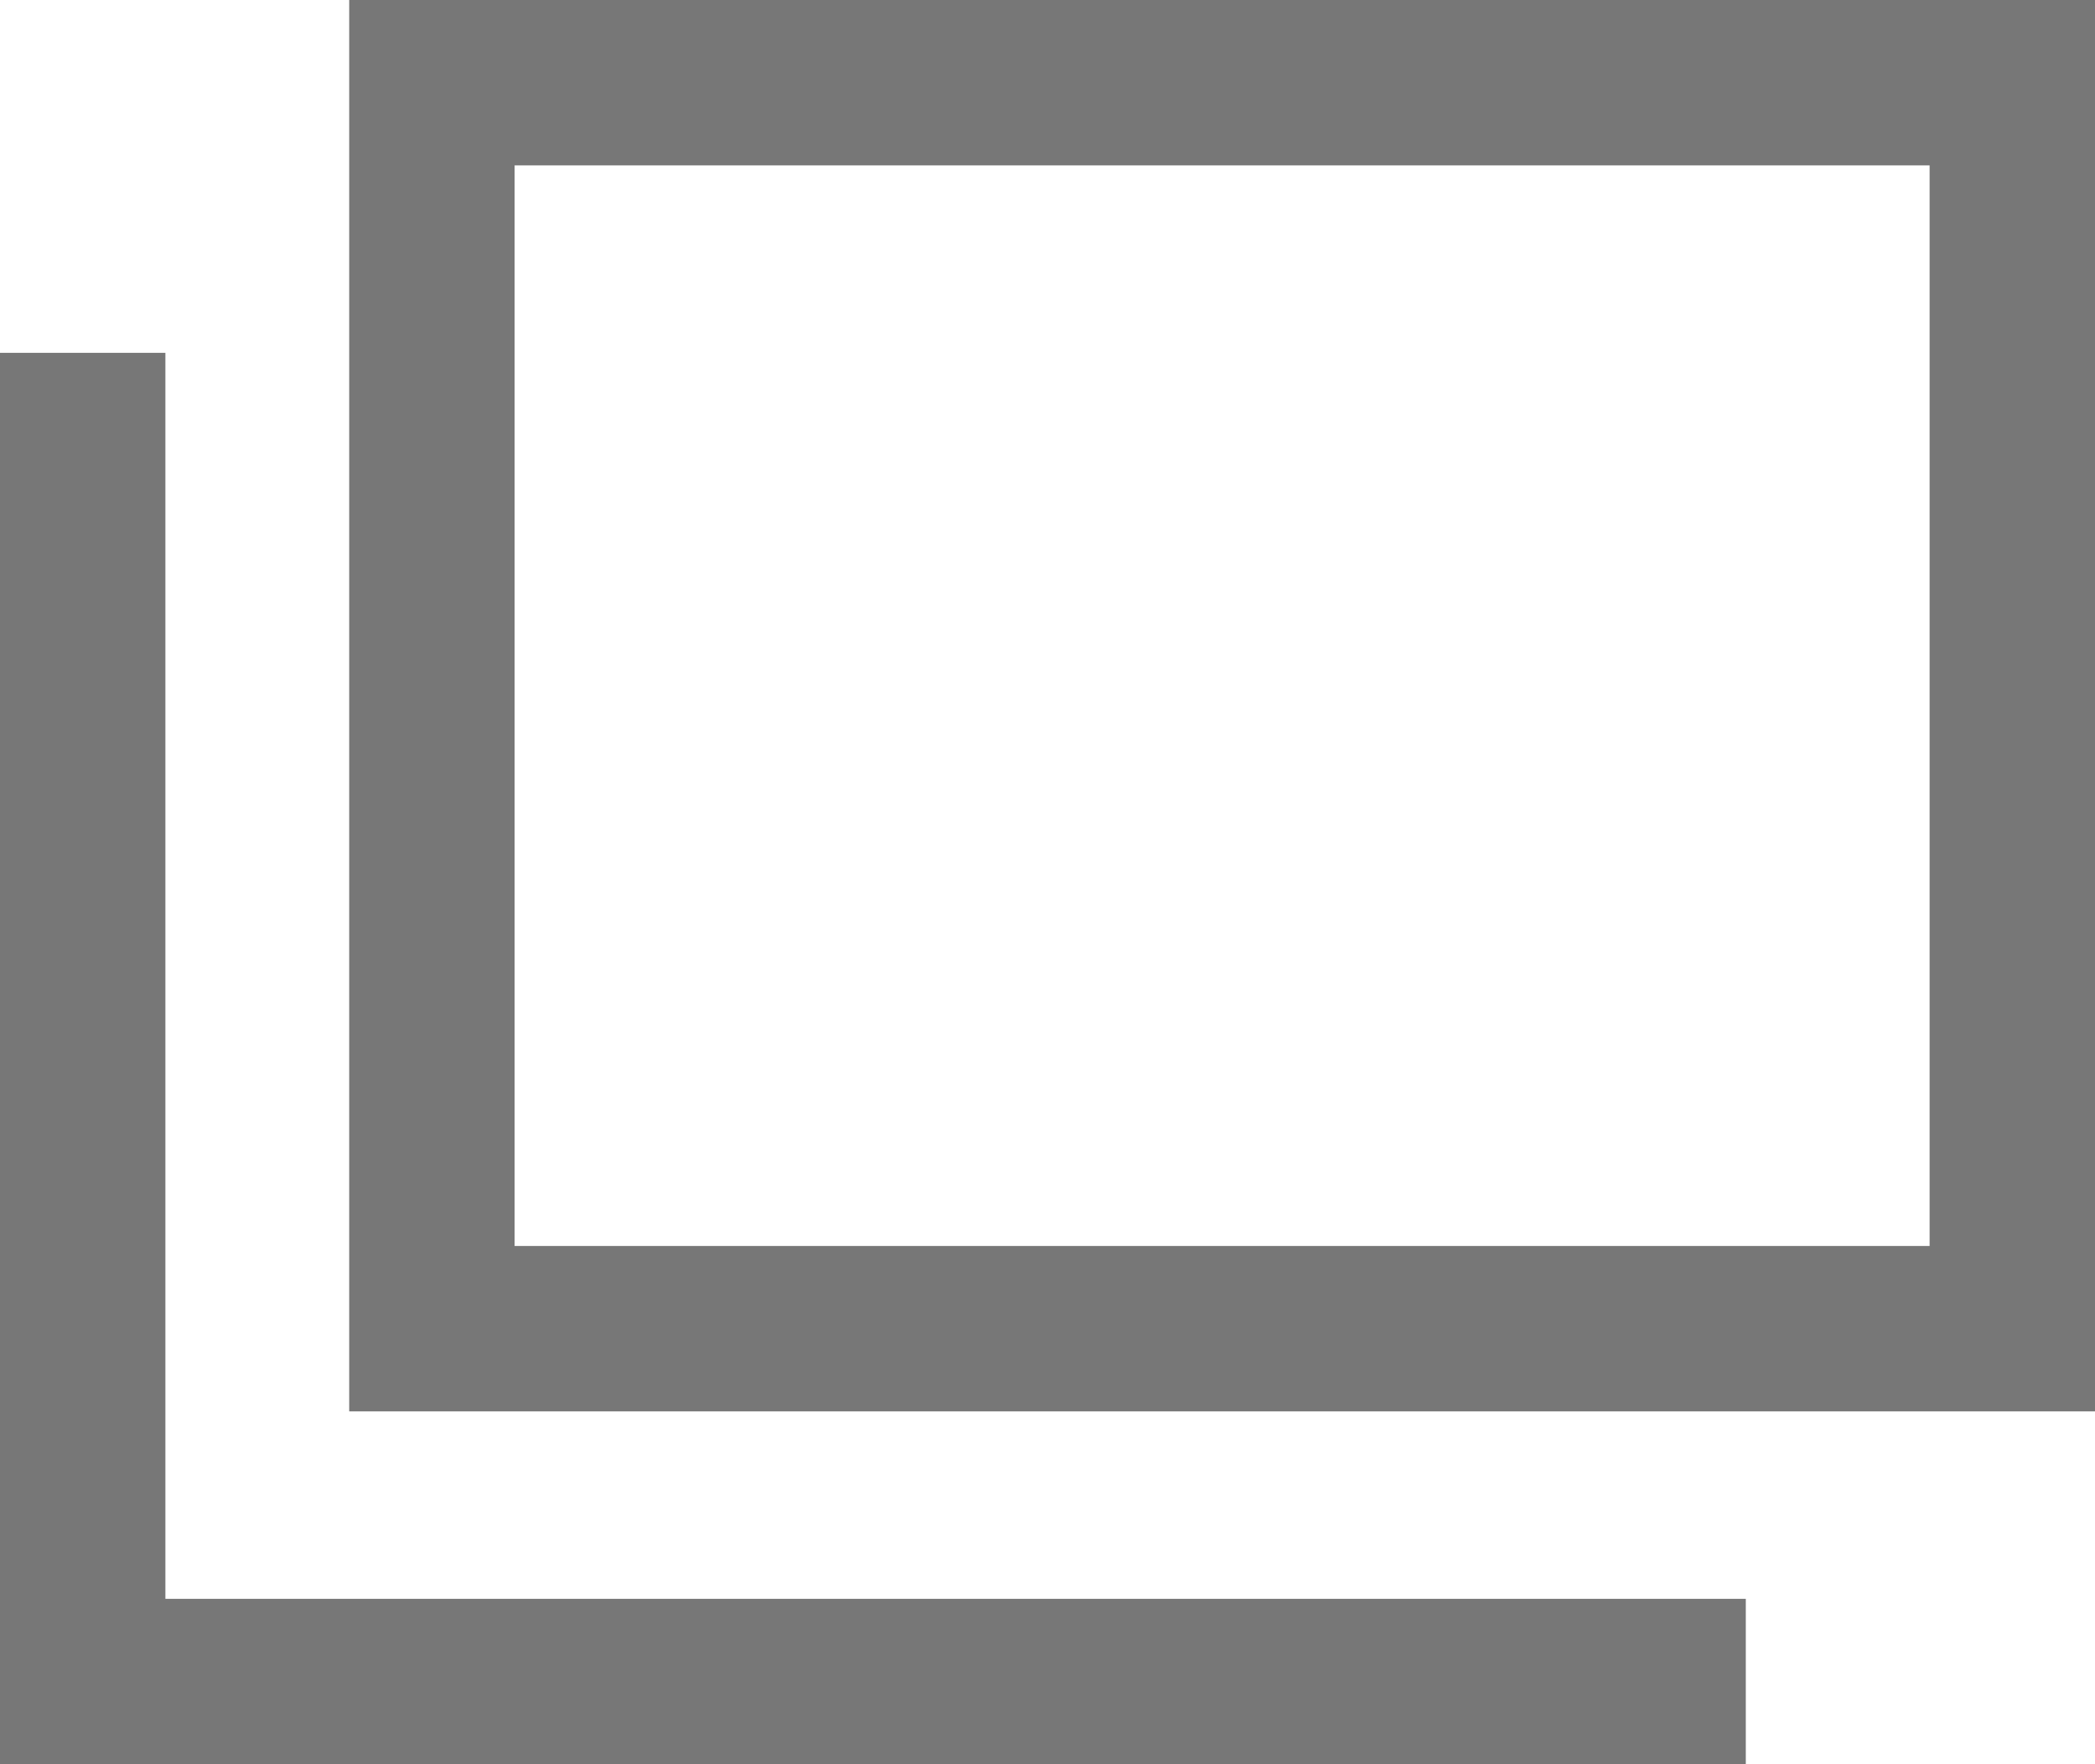 <svg width="19" height="16" viewBox="0 0 19 16" fill="none" xmlns="http://www.w3.org/2000/svg">
<path fill-rule="evenodd" clip-rule="evenodd" d="M4.667 1.5H17.5V11.3H4.667V1.5ZM3.167 0H4.667H17.5H19V1.5V11.3V12.8H17.5H4.667H3.167V11.3V1.5V0ZM0 16V3.2H1.5V14.5H15.833V16H0Z" fill="#777777"/>
</svg>
